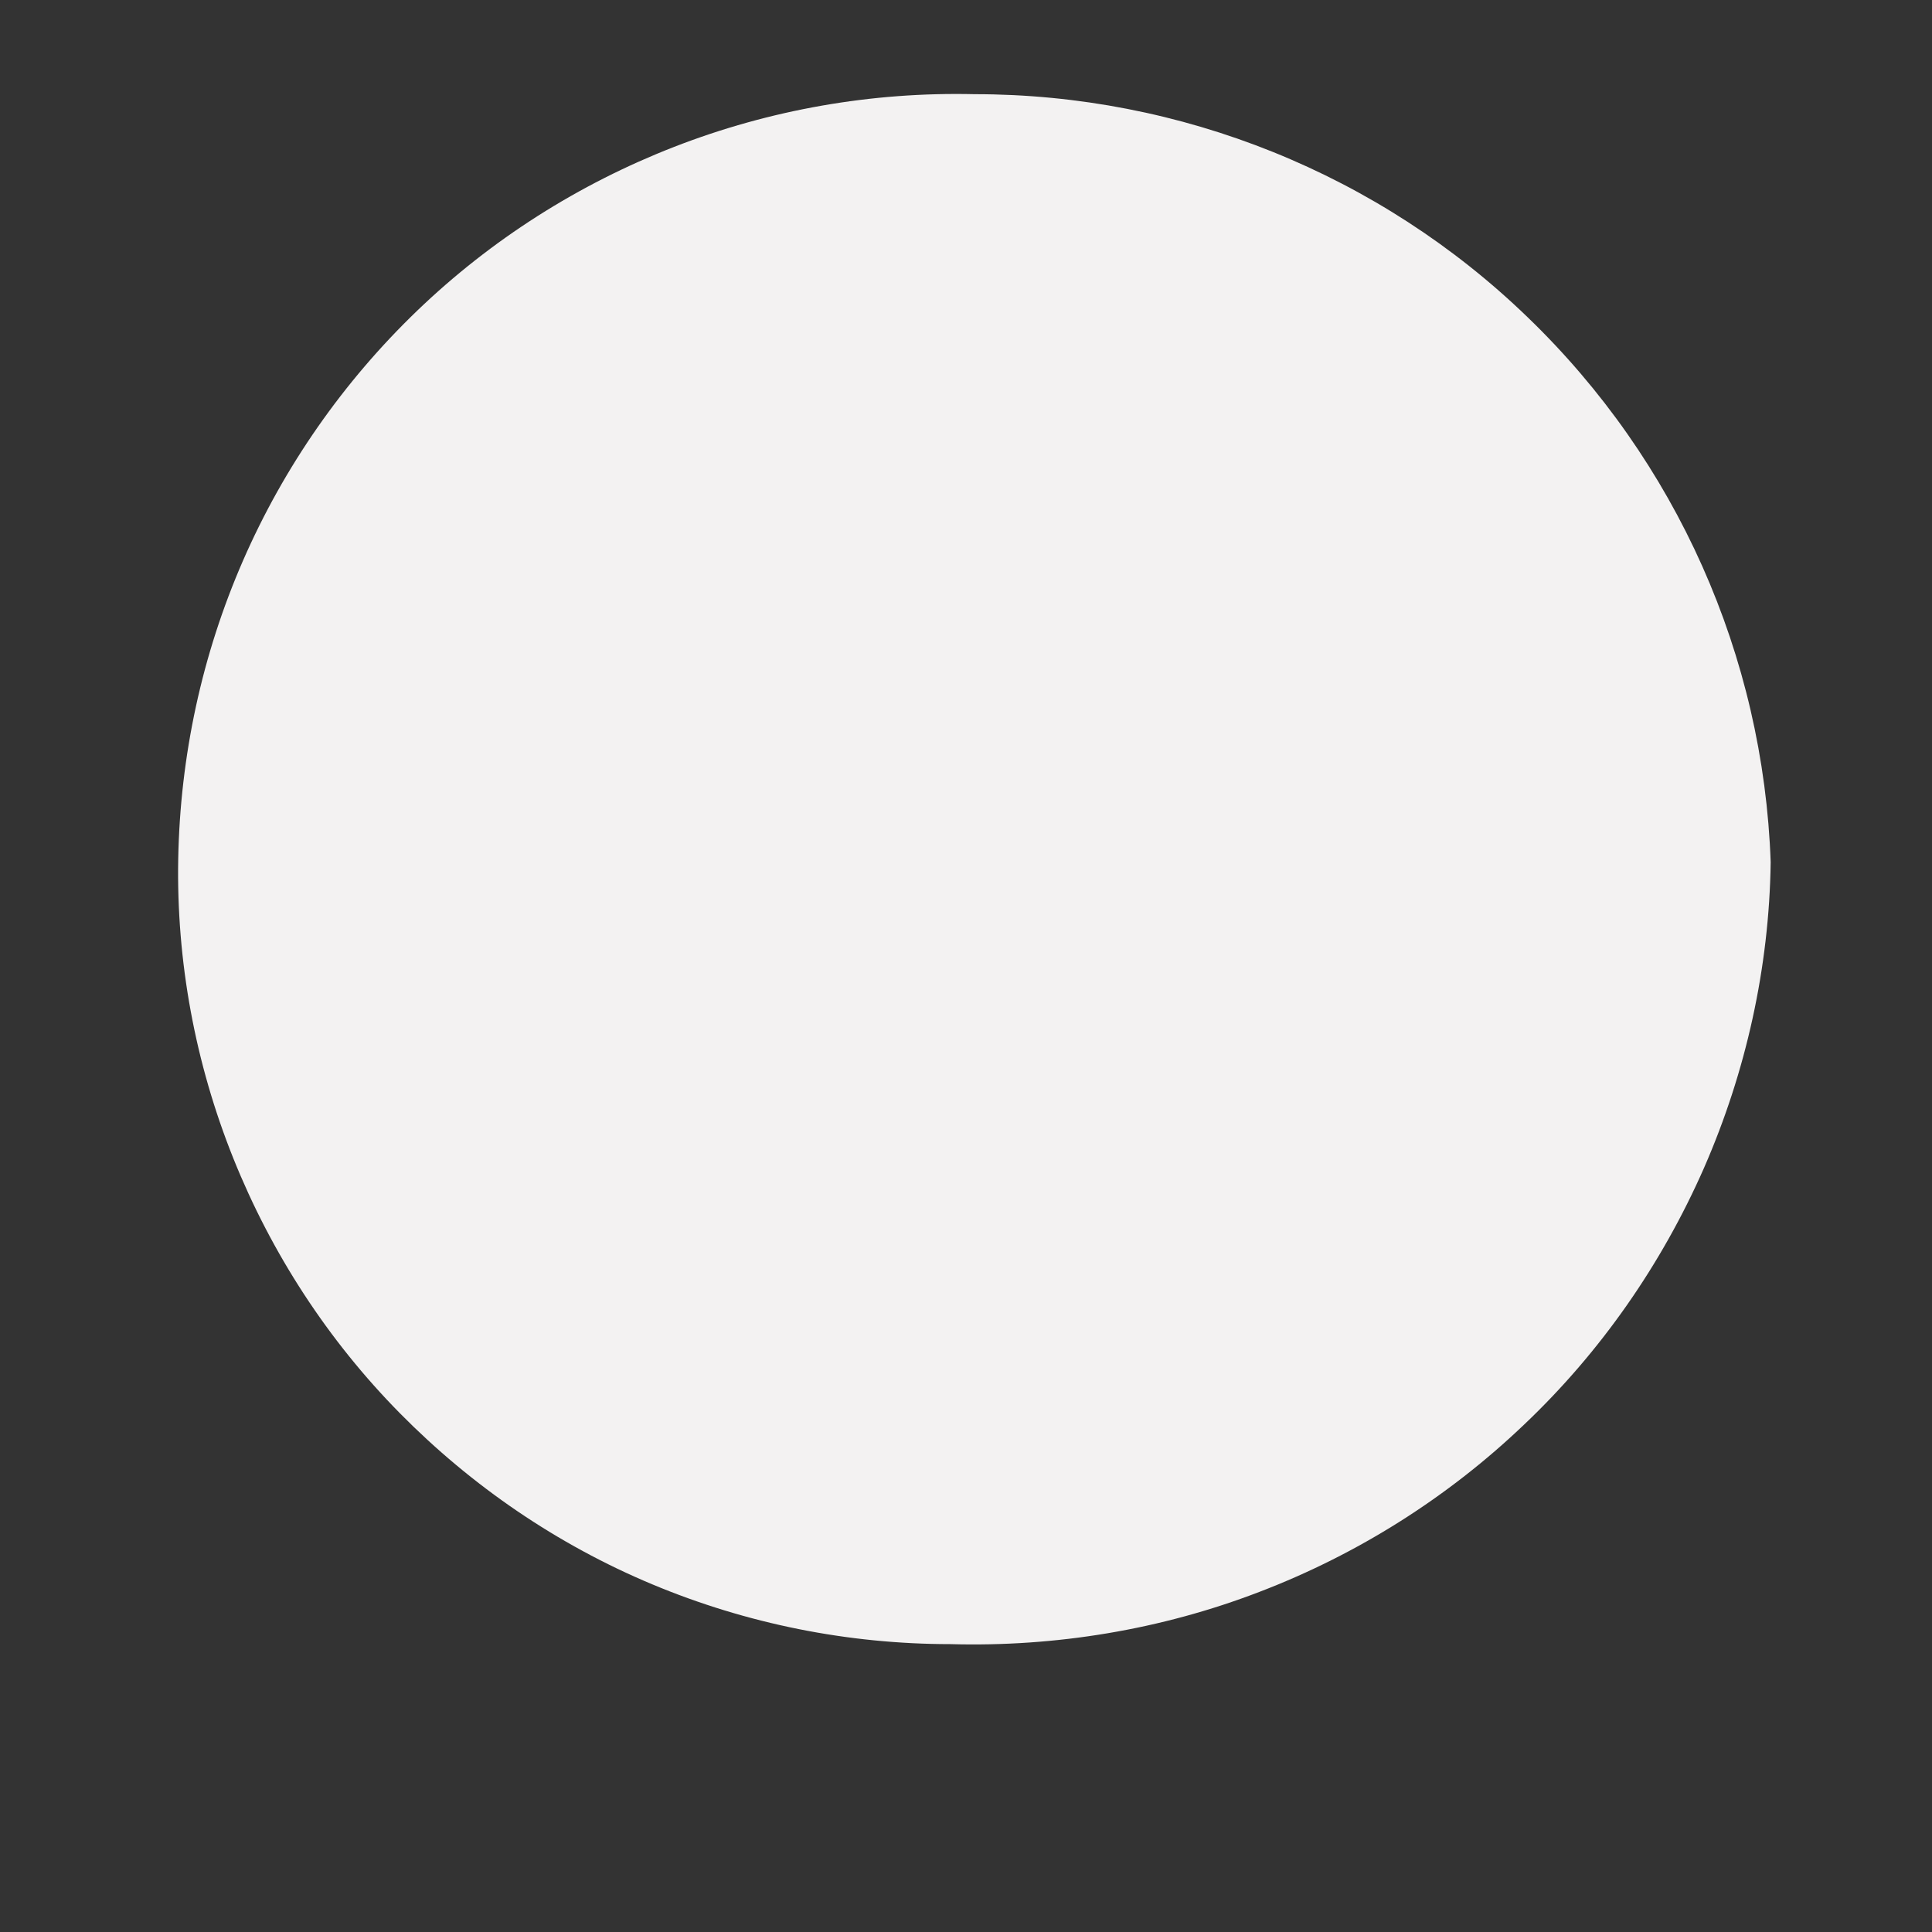 <?xml version="1.0" encoding="UTF-8" standalone="no"?><svg width='4' height='4' viewBox='0 0 4 4' fill='none' xmlns='http://www.w3.org/2000/svg'>
<rect x="0" y="0" width="4" height="4" fill="#333333" stroke="none"/>
<path d='M0.369 1.778C0.373 1.565 0.418 1.356 0.503 1.161C0.588 0.966 0.711 0.79 0.864 0.643C1.017 0.496 1.198 0.381 1.396 0.304C1.594 0.227 1.805 0.19 2.018 0.195C2.445 0.195 2.856 0.36 3.163 0.657C3.471 0.954 3.651 1.358 3.666 1.785C3.663 2.003 3.615 2.219 3.528 2.418C3.44 2.618 3.314 2.799 3.156 2.949C2.998 3.1 2.811 3.218 2.607 3.296C2.404 3.374 2.186 3.41 1.968 3.404C1.756 3.404 1.546 3.362 1.35 3.28C1.154 3.198 0.977 3.077 0.828 2.926C0.679 2.775 0.562 2.595 0.483 2.398C0.404 2.201 0.365 1.99 0.369 1.778V1.778Z' fill='#F3F2F2'/>
</svg>
